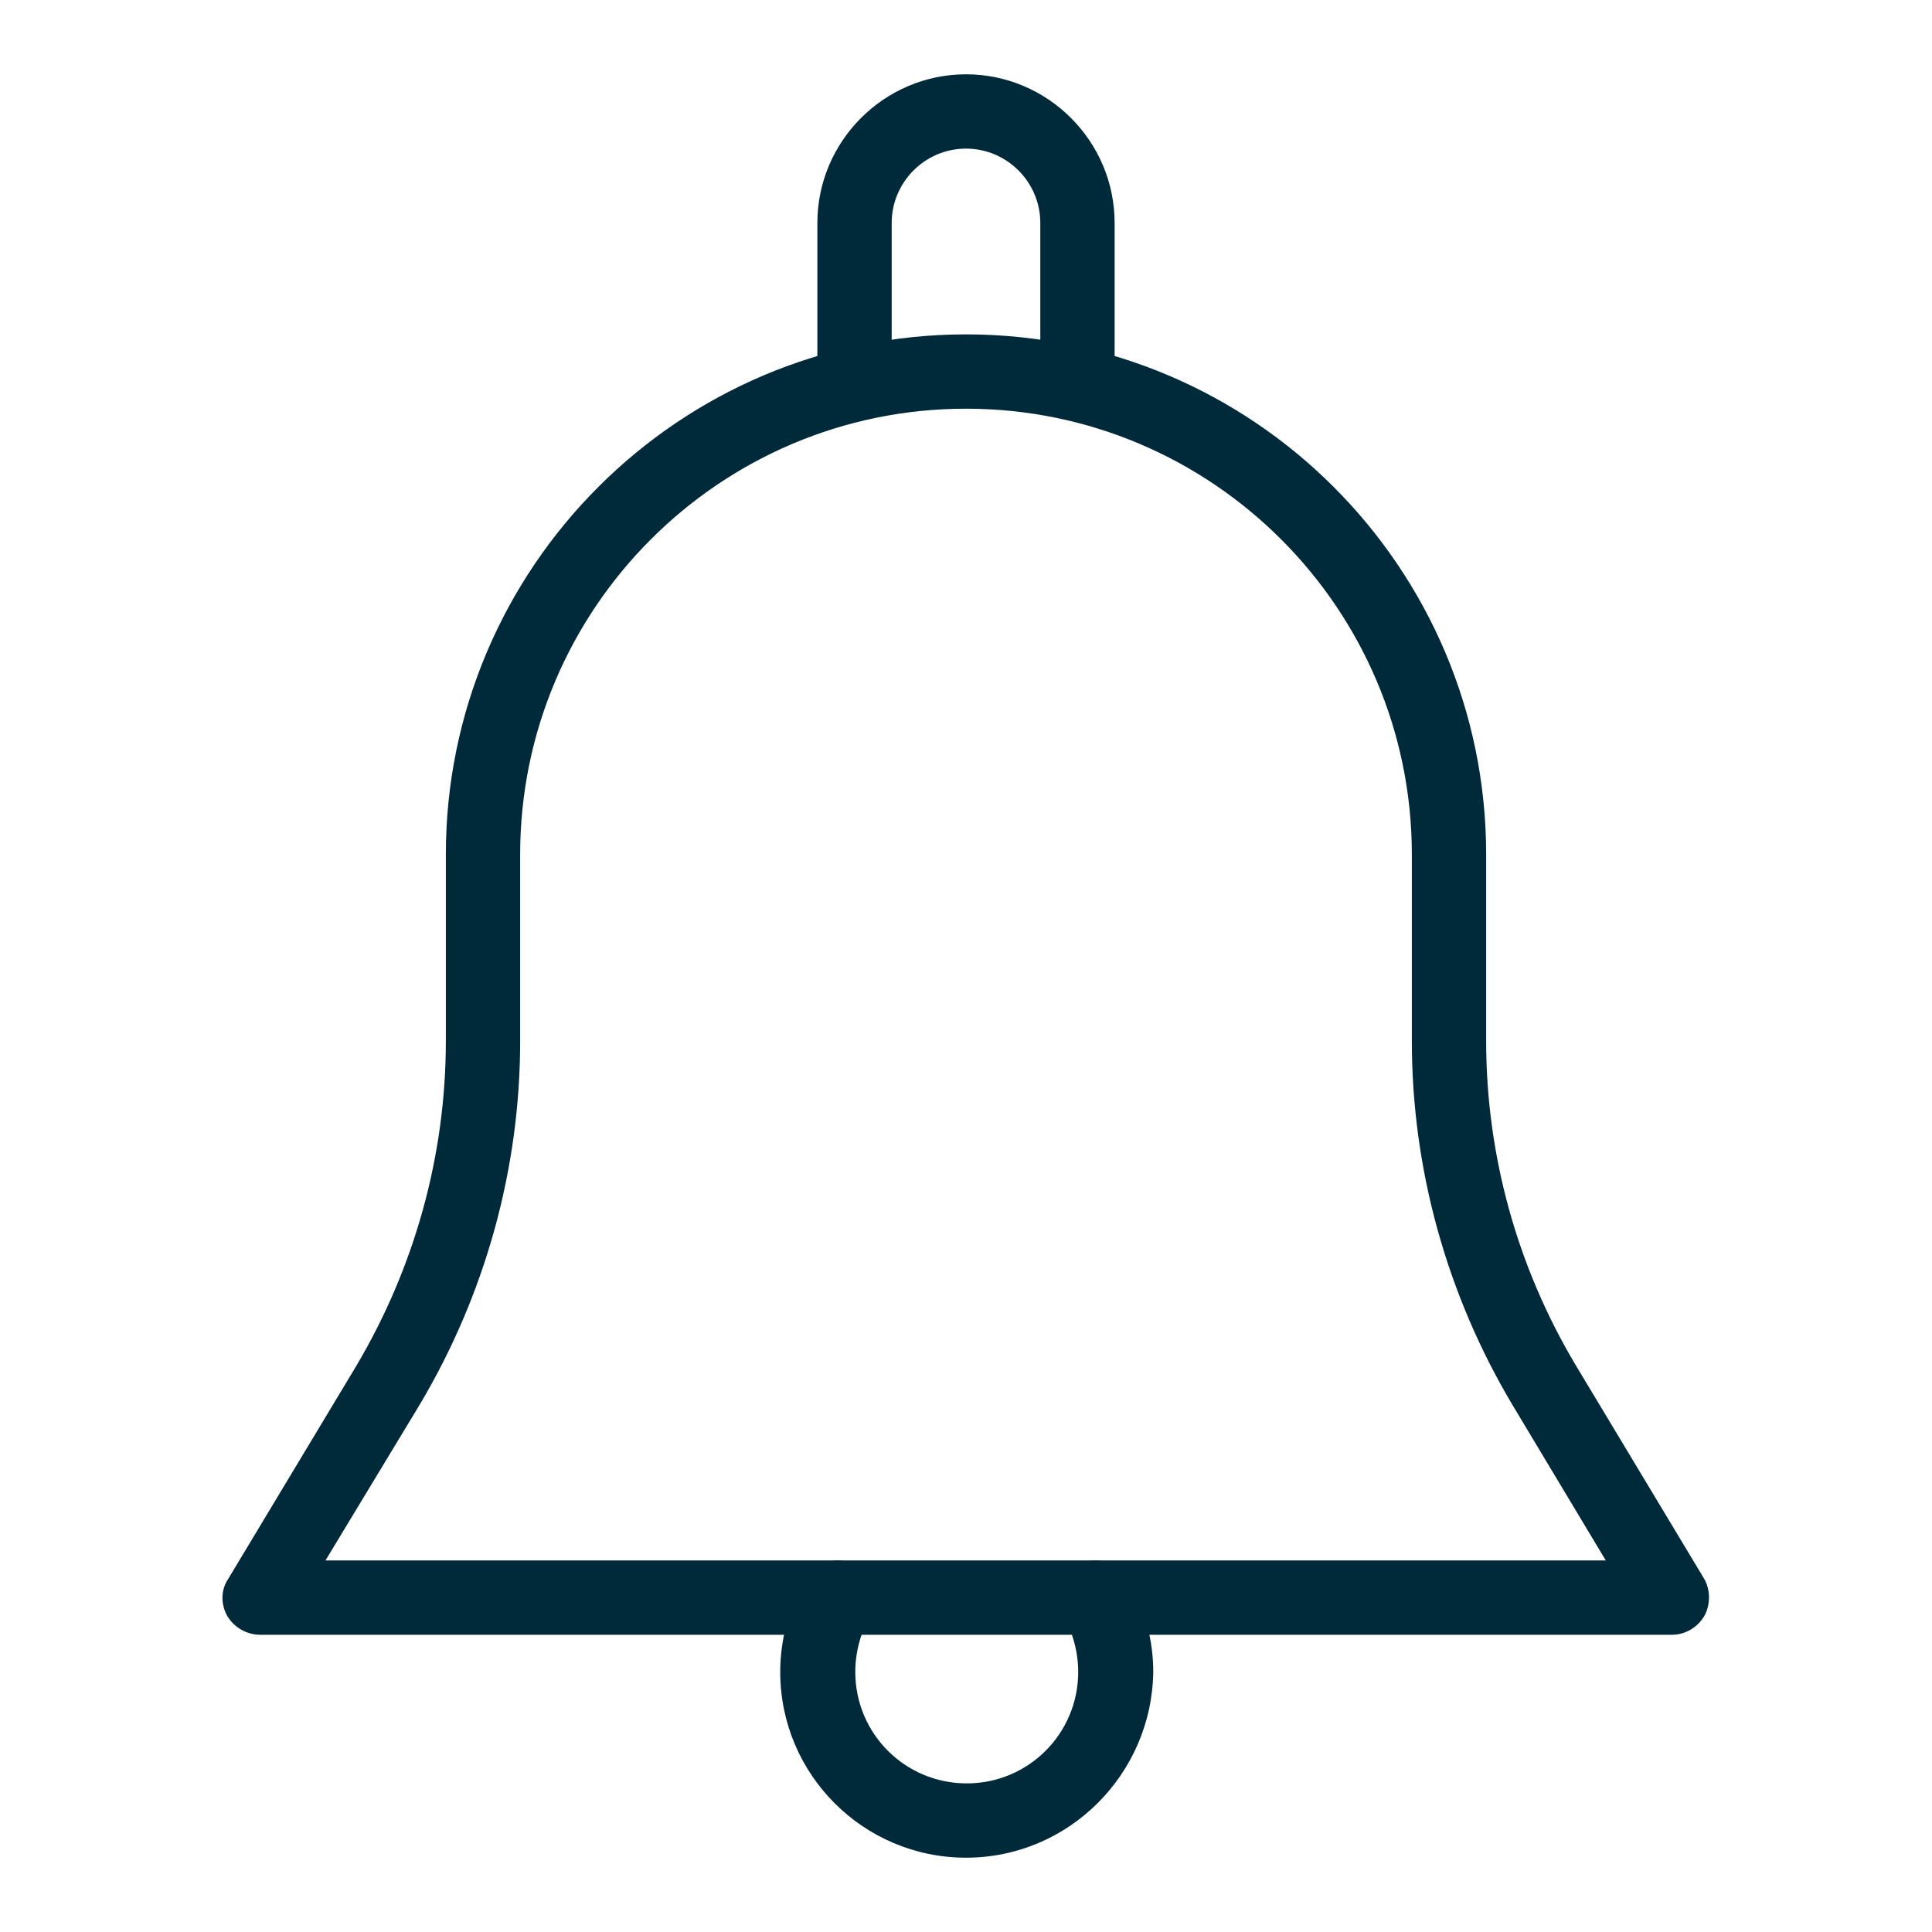 <?xml version="1.0" encoding="utf-8"?>
<!-- Generator: Adobe Illustrator 23.0.1, SVG Export Plug-In . SVG Version: 6.00 Build 0)  -->
<svg version="1.1" xmlns="http://www.w3.org/2000/svg" xmlns:xlink="http://www.w3.org/1999/xlink" x="0px" y="0px"
	 viewBox="0 0 26 26" style="enable-background:new 0 0 26 26;" xml:space="preserve">
<style type="text/css">
	.st0{display:none;}
	.st1{display:inline;fill:#002A3A;}
	.st2{fill:#002A3A;}
	.st3{display:inline;fill:#41B6E6;}
</style>
<g id="default">
	<g id="profile" class="st0">
		<path class="st1" d="M25,13c0-6.62-5.38-12-12-12S1,6.38,1,13c0,3.49,1.5,6.65,3.9,8.84l-0.01,0.01l0.39,0.33
			c0.03,0.02,0.05,0.04,0.08,0.06c0.21,0.17,0.42,0.33,0.64,0.49c0.07,0.05,0.14,0.1,0.21,0.15c0.23,0.16,0.47,0.31,0.72,0.46
			c0.05,0.03,0.11,0.06,0.16,0.09c0.27,0.15,0.54,0.3,0.82,0.43c0.02,0.01,0.04,0.02,0.06,0.03c0.91,0.42,1.89,0.73,2.9,0.92
			c0.03,0,0.05,0.01,0.08,0.01c0.32,0.06,0.63,0.1,0.96,0.13c0.04,0,0.08,0.01,0.12,0.01C12.34,24.98,12.67,25,13,25
			c0.33,0,0.65-0.02,0.97-0.04c0.04,0,0.08-0.01,0.12-0.01c0.32-0.03,0.64-0.07,0.95-0.13c0.03,0,0.06-0.01,0.08-0.02
			c1-0.18,1.96-0.48,2.86-0.9c0.03-0.01,0.07-0.03,0.1-0.04c0.27-0.13,0.53-0.26,0.79-0.41c0.06-0.04,0.13-0.07,0.19-0.11
			c0.23-0.14,0.47-0.28,0.69-0.44c0.08-0.05,0.16-0.11,0.24-0.17c0.19-0.14,0.38-0.28,0.56-0.43c0.04-0.03,0.09-0.06,0.13-0.09
			l0.4-0.33l-0.01-0.01C23.48,19.68,25,16.51,25,13L25,13z M1.87,13C1.87,6.86,6.86,1.87,13,1.87S24.13,6.86,24.13,13
			c0,3.31-1.45,6.28-3.75,8.32c-0.13-0.09-0.26-0.17-0.39-0.23l-3.69-1.85c-0.33-0.17-0.54-0.5-0.54-0.87v-1.29
			c0.09-0.1,0.18-0.22,0.27-0.36c0.48-0.68,0.86-1.43,1.14-2.23c0.55-0.26,0.91-0.81,0.91-1.44V11.5c0-0.38-0.14-0.74-0.39-1.03
			V8.43c0.02-0.23,0.1-1.5-0.82-2.56c-0.8-0.92-2.11-1.38-3.87-1.38c-1.76,0-3.07,0.47-3.87,1.38C8.21,6.93,8.29,8.21,8.31,8.43
			v2.04c-0.25,0.29-0.39,0.66-0.39,1.03v1.55c0,0.48,0.22,0.93,0.58,1.23c0.35,1.38,1.08,2.43,1.35,2.79v1.26
			c0,0.36-0.2,0.68-0.51,0.85L5.9,21.07c-0.11,0.06-0.22,0.13-0.33,0.21C3.3,19.24,1.87,16.28,1.87,13L1.87,13z M19.53,22
			c-0.15,0.11-0.31,0.22-0.47,0.32c-0.07,0.05-0.14,0.09-0.22,0.14c-0.21,0.13-0.42,0.25-0.63,0.36c-0.05,0.02-0.09,0.05-0.14,0.07
			c-0.49,0.25-1,0.47-1.52,0.64c-0.02,0.01-0.04,0.01-0.06,0.02c-0.27,0.09-0.55,0.17-0.83,0.24h0c-0.28,0.07-0.57,0.13-0.86,0.18
			c-0.01,0-0.02,0-0.02,0c-0.27,0.04-0.55,0.07-0.82,0.1c-0.05,0-0.1,0.01-0.15,0.01c-0.27,0.02-0.54,0.03-0.82,0.03
			c-0.28,0-0.55-0.01-0.83-0.03c-0.05,0-0.1-0.01-0.14-0.01c-0.28-0.02-0.55-0.06-0.82-0.1l-0.04-0.01c-0.58-0.1-1.14-0.24-1.7-0.42
			c-0.02-0.01-0.03-0.01-0.05-0.02c-0.27-0.09-0.55-0.2-0.81-0.31c0,0,0,0-0.01,0c-0.25-0.11-0.5-0.23-0.74-0.36
			c-0.03-0.02-0.06-0.03-0.1-0.05c-0.22-0.12-0.44-0.25-0.66-0.38c-0.06-0.04-0.13-0.08-0.19-0.12c-0.2-0.13-0.39-0.26-0.58-0.41
			c-0.02-0.01-0.04-0.03-0.06-0.04l0.04-0.02l3.45-1.88c0.59-0.32,0.96-0.95,0.96-1.62v-1.57l-0.1-0.12
			c-0.01-0.01-0.95-1.16-1.31-2.71l-0.04-0.17l-0.15-0.1c-0.21-0.14-0.34-0.36-0.34-0.61V11.5c0-0.2,0.09-0.39,0.24-0.54l0.15-0.13
			V8.41l0-0.06c0-0.01-0.13-1.06,0.61-1.9C10.42,5.73,11.5,5.36,13,5.36c1.5,0,2.57,0.36,3.2,1.08c0.74,0.83,0.62,1.9,0.62,1.91
			l0,2.49l0.15,0.13c0.16,0.14,0.24,0.33,0.24,0.53v1.55c0,0.31-0.21,0.59-0.52,0.69l-0.22,0.07l-0.07,0.22
			c-0.26,0.8-0.62,1.54-1.09,2.19c-0.12,0.16-0.23,0.3-0.32,0.42l-0.11,0.12v1.62c0,0.7,0.39,1.34,1.02,1.65l3.69,1.85
			c0.02,0.01,0.05,0.02,0.07,0.04C19.62,21.94,19.58,21.97,19.53,22L19.53,22z M19.53,22"/>
	</g>
	<g id="notification">
		<path class="st2" d="M22.5,22h-19c-0.18,0-0.35-0.1-0.44-0.25c-0.09-0.16-0.09-0.35,0.01-0.5l1.72-2.86
			C5.58,17.06,6,15.55,6,14.01V11.5c0-3.86,3.14-7,7-7s7,3.14,7,7v2.51c0,1.54,0.42,3.05,1.21,4.37l1.72,2.86
			c0.09,0.15,0.09,0.35,0.01,0.5C22.85,21.9,22.68,22,22.5,22z M4.38,21h17.23l-1.26-2.1C19.47,17.42,19,15.73,19,14.01V11.5
			c0-3.31-2.69-6-6-6s-6,2.69-6,6v2.51c0,1.72-0.47,3.41-1.35,4.89L4.38,21z"/>
		<path class="st2" d="M14.5,5.5C14.22,5.5,14,5.28,14,5V3c0-0.55-0.45-1-1-1s-1,0.45-1,1v2c0,0.28-0.22,0.5-0.5,0.5S11,5.28,11,5V3
			c0-1.1,0.9-2,2-2s2,0.9,2,2v2C15,5.28,14.78,5.5,14.5,5.5z"/>
		<path class="st2" d="M13,25c-1.38,0-2.5-1.12-2.5-2.5c0-0.44,0.12-0.88,0.34-1.25c0.14-0.24,0.44-0.32,0.69-0.18
			c0.24,0.14,0.32,0.45,0.18,0.68c-0.13,0.22-0.2,0.49-0.2,0.75c0,0.83,0.67,1.5,1.5,1.5s1.5-0.67,1.5-1.5
			c0-0.26-0.07-0.53-0.2-0.75c-0.14-0.24-0.06-0.55,0.18-0.68c0.24-0.14,0.54-0.06,0.69,0.18c0.22,0.38,0.34,0.81,0.34,1.25
			C15.5,23.88,14.38,25,13,25z"/>
	</g>
</g>
<g id="hover">
	<g id="profile_1_" class="st0">
		<path class="st3" d="M25,13c0-6.62-5.38-12-12-12S1,6.38,1,13c0,3.49,1.5,6.65,3.9,8.84l-0.01,0.01l0.39,0.33
			c0.03,0.02,0.05,0.04,0.08,0.06c0.21,0.17,0.42,0.33,0.64,0.49c0.07,0.05,0.14,0.1,0.21,0.15c0.23,0.16,0.47,0.31,0.72,0.46
			c0.05,0.03,0.11,0.06,0.16,0.09c0.27,0.15,0.54,0.3,0.82,0.43c0.02,0.01,0.04,0.02,0.06,0.03c0.91,0.42,1.89,0.73,2.9,0.92
			c0.03,0,0.05,0.01,0.08,0.01c0.32,0.06,0.63,0.1,0.96,0.13c0.04,0,0.08,0.01,0.12,0.01C12.34,24.98,12.67,25,13,25
			c0.33,0,0.65-0.02,0.97-0.04c0.04,0,0.08-0.01,0.12-0.01c0.32-0.03,0.64-0.07,0.95-0.13c0.03,0,0.06-0.01,0.08-0.02
			c1-0.18,1.96-0.48,2.86-0.9c0.03-0.01,0.07-0.03,0.1-0.04c0.27-0.13,0.53-0.26,0.79-0.41c0.06-0.04,0.13-0.07,0.19-0.11
			c0.23-0.14,0.47-0.28,0.69-0.44c0.08-0.05,0.16-0.11,0.24-0.17c0.19-0.14,0.38-0.28,0.56-0.43c0.04-0.03,0.09-0.06,0.13-0.09
			l0.4-0.33l-0.01-0.01C23.48,19.68,25,16.51,25,13L25,13z M1.87,13C1.87,6.86,6.86,1.87,13,1.87S24.13,6.86,24.13,13
			c0,3.31-1.45,6.28-3.75,8.32c-0.13-0.09-0.26-0.17-0.39-0.23l-3.69-1.85c-0.33-0.17-0.54-0.5-0.54-0.87v-1.29
			c0.09-0.1,0.18-0.22,0.27-0.36c0.48-0.68,0.86-1.43,1.14-2.23c0.55-0.26,0.91-0.81,0.91-1.44V11.5c0-0.38-0.14-0.74-0.39-1.03
			V8.43c0.02-0.23,0.1-1.5-0.82-2.56c-0.8-0.92-2.11-1.38-3.87-1.38c-1.76,0-3.07,0.47-3.87,1.38C8.21,6.93,8.29,8.21,8.31,8.43
			v2.04c-0.25,0.29-0.39,0.66-0.39,1.03v1.55c0,0.48,0.22,0.93,0.58,1.23c0.35,1.38,1.08,2.43,1.35,2.79v1.26
			c0,0.36-0.2,0.68-0.51,0.85L5.9,21.07c-0.11,0.06-0.22,0.13-0.33,0.21C3.3,19.24,1.87,16.28,1.87,13L1.87,13z M19.53,22
			c-0.15,0.11-0.31,0.22-0.47,0.32c-0.07,0.05-0.14,0.09-0.22,0.14c-0.21,0.13-0.42,0.25-0.63,0.36c-0.05,0.02-0.09,0.05-0.14,0.07
			c-0.49,0.25-1,0.47-1.52,0.64c-0.02,0.01-0.04,0.01-0.06,0.02c-0.27,0.09-0.55,0.17-0.83,0.24h0c-0.28,0.07-0.57,0.13-0.86,0.18
			c-0.01,0-0.02,0-0.02,0c-0.27,0.04-0.55,0.07-0.82,0.1c-0.05,0-0.1,0.01-0.15,0.01c-0.27,0.02-0.54,0.03-0.82,0.03
			c-0.28,0-0.55-0.01-0.83-0.03c-0.05,0-0.1-0.01-0.14-0.01c-0.28-0.02-0.55-0.06-0.82-0.1l-0.04-0.01c-0.58-0.1-1.14-0.24-1.7-0.42
			c-0.02-0.01-0.03-0.01-0.05-0.02c-0.27-0.09-0.55-0.2-0.81-0.31c0,0,0,0-0.01,0c-0.25-0.11-0.5-0.23-0.74-0.36
			c-0.03-0.02-0.06-0.03-0.1-0.05c-0.22-0.12-0.44-0.25-0.66-0.38c-0.06-0.04-0.13-0.08-0.19-0.12c-0.2-0.13-0.39-0.26-0.58-0.41
			c-0.02-0.01-0.04-0.03-0.06-0.04l0.04-0.02l3.45-1.88c0.59-0.32,0.96-0.95,0.96-1.62v-1.57l-0.1-0.12
			c-0.01-0.01-0.95-1.16-1.31-2.71l-0.04-0.17l-0.15-0.1c-0.21-0.14-0.34-0.36-0.34-0.61V11.5c0-0.2,0.09-0.39,0.24-0.54l0.15-0.13
			V8.41l0-0.06c0-0.01-0.13-1.06,0.61-1.9C10.42,5.73,11.5,5.36,13,5.36c1.5,0,2.57,0.36,3.2,1.08c0.74,0.83,0.62,1.9,0.62,1.91
			l0,2.49l0.15,0.13c0.16,0.14,0.24,0.33,0.24,0.53v1.55c0,0.31-0.21,0.59-0.52,0.69l-0.22,0.07l-0.07,0.22
			c-0.26,0.8-0.62,1.54-1.09,2.19c-0.12,0.16-0.23,0.3-0.32,0.42l-0.11,0.12v1.62c0,0.7,0.39,1.34,1.02,1.65l3.69,1.85
			c0.02,0.01,0.05,0.02,0.07,0.04C19.62,21.94,19.58,21.97,19.53,22L19.53,22z M19.53,22"/>
	</g>
	<g id="notification_1_" class="st0">
		<path class="st3" d="M22.5,22h-19c-0.18,0-0.35-0.1-0.44-0.25c-0.09-0.16-0.09-0.35,0.01-0.5l1.72-2.86
			C5.58,17.06,6,15.55,6,14.01V11.5c0-3.86,3.14-7,7-7s7,3.14,7,7v2.51c0,1.54,0.42,3.05,1.21,4.37l1.72,2.86
			c0.09,0.15,0.09,0.35,0.01,0.5C22.85,21.9,22.68,22,22.5,22z M4.38,21h17.23l-1.26-2.1C19.47,17.42,19,15.73,19,14.01V11.5
			c0-3.31-2.69-6-6-6s-6,2.69-6,6v2.51c0,1.72-0.47,3.41-1.35,4.89L4.38,21z"/>
		<path class="st3" d="M14.5,5.5C14.22,5.5,14,5.28,14,5V3c0-0.55-0.45-1-1-1s-1,0.45-1,1v2c0,0.28-0.22,0.5-0.5,0.5S11,5.28,11,5V3
			c0-1.1,0.9-2,2-2s2,0.9,2,2v2C15,5.28,14.78,5.5,14.5,5.5z"/>
		<path class="st3" d="M13,25c-1.38,0-2.5-1.12-2.5-2.5c0-0.44,0.12-0.88,0.34-1.25c0.14-0.24,0.44-0.32,0.69-0.18
			c0.24,0.14,0.32,0.45,0.18,0.68c-0.13,0.22-0.2,0.49-0.2,0.75c0,0.83,0.67,1.5,1.5,1.5s1.5-0.67,1.5-1.5
			c0-0.26-0.07-0.53-0.2-0.75c-0.14-0.24-0.06-0.55,0.18-0.68c0.24-0.14,0.54-0.06,0.69,0.18c0.22,0.38,0.34,0.81,0.34,1.25
			C15.5,23.88,14.38,25,13,25z"/>
	</g>
</g>
</svg>
